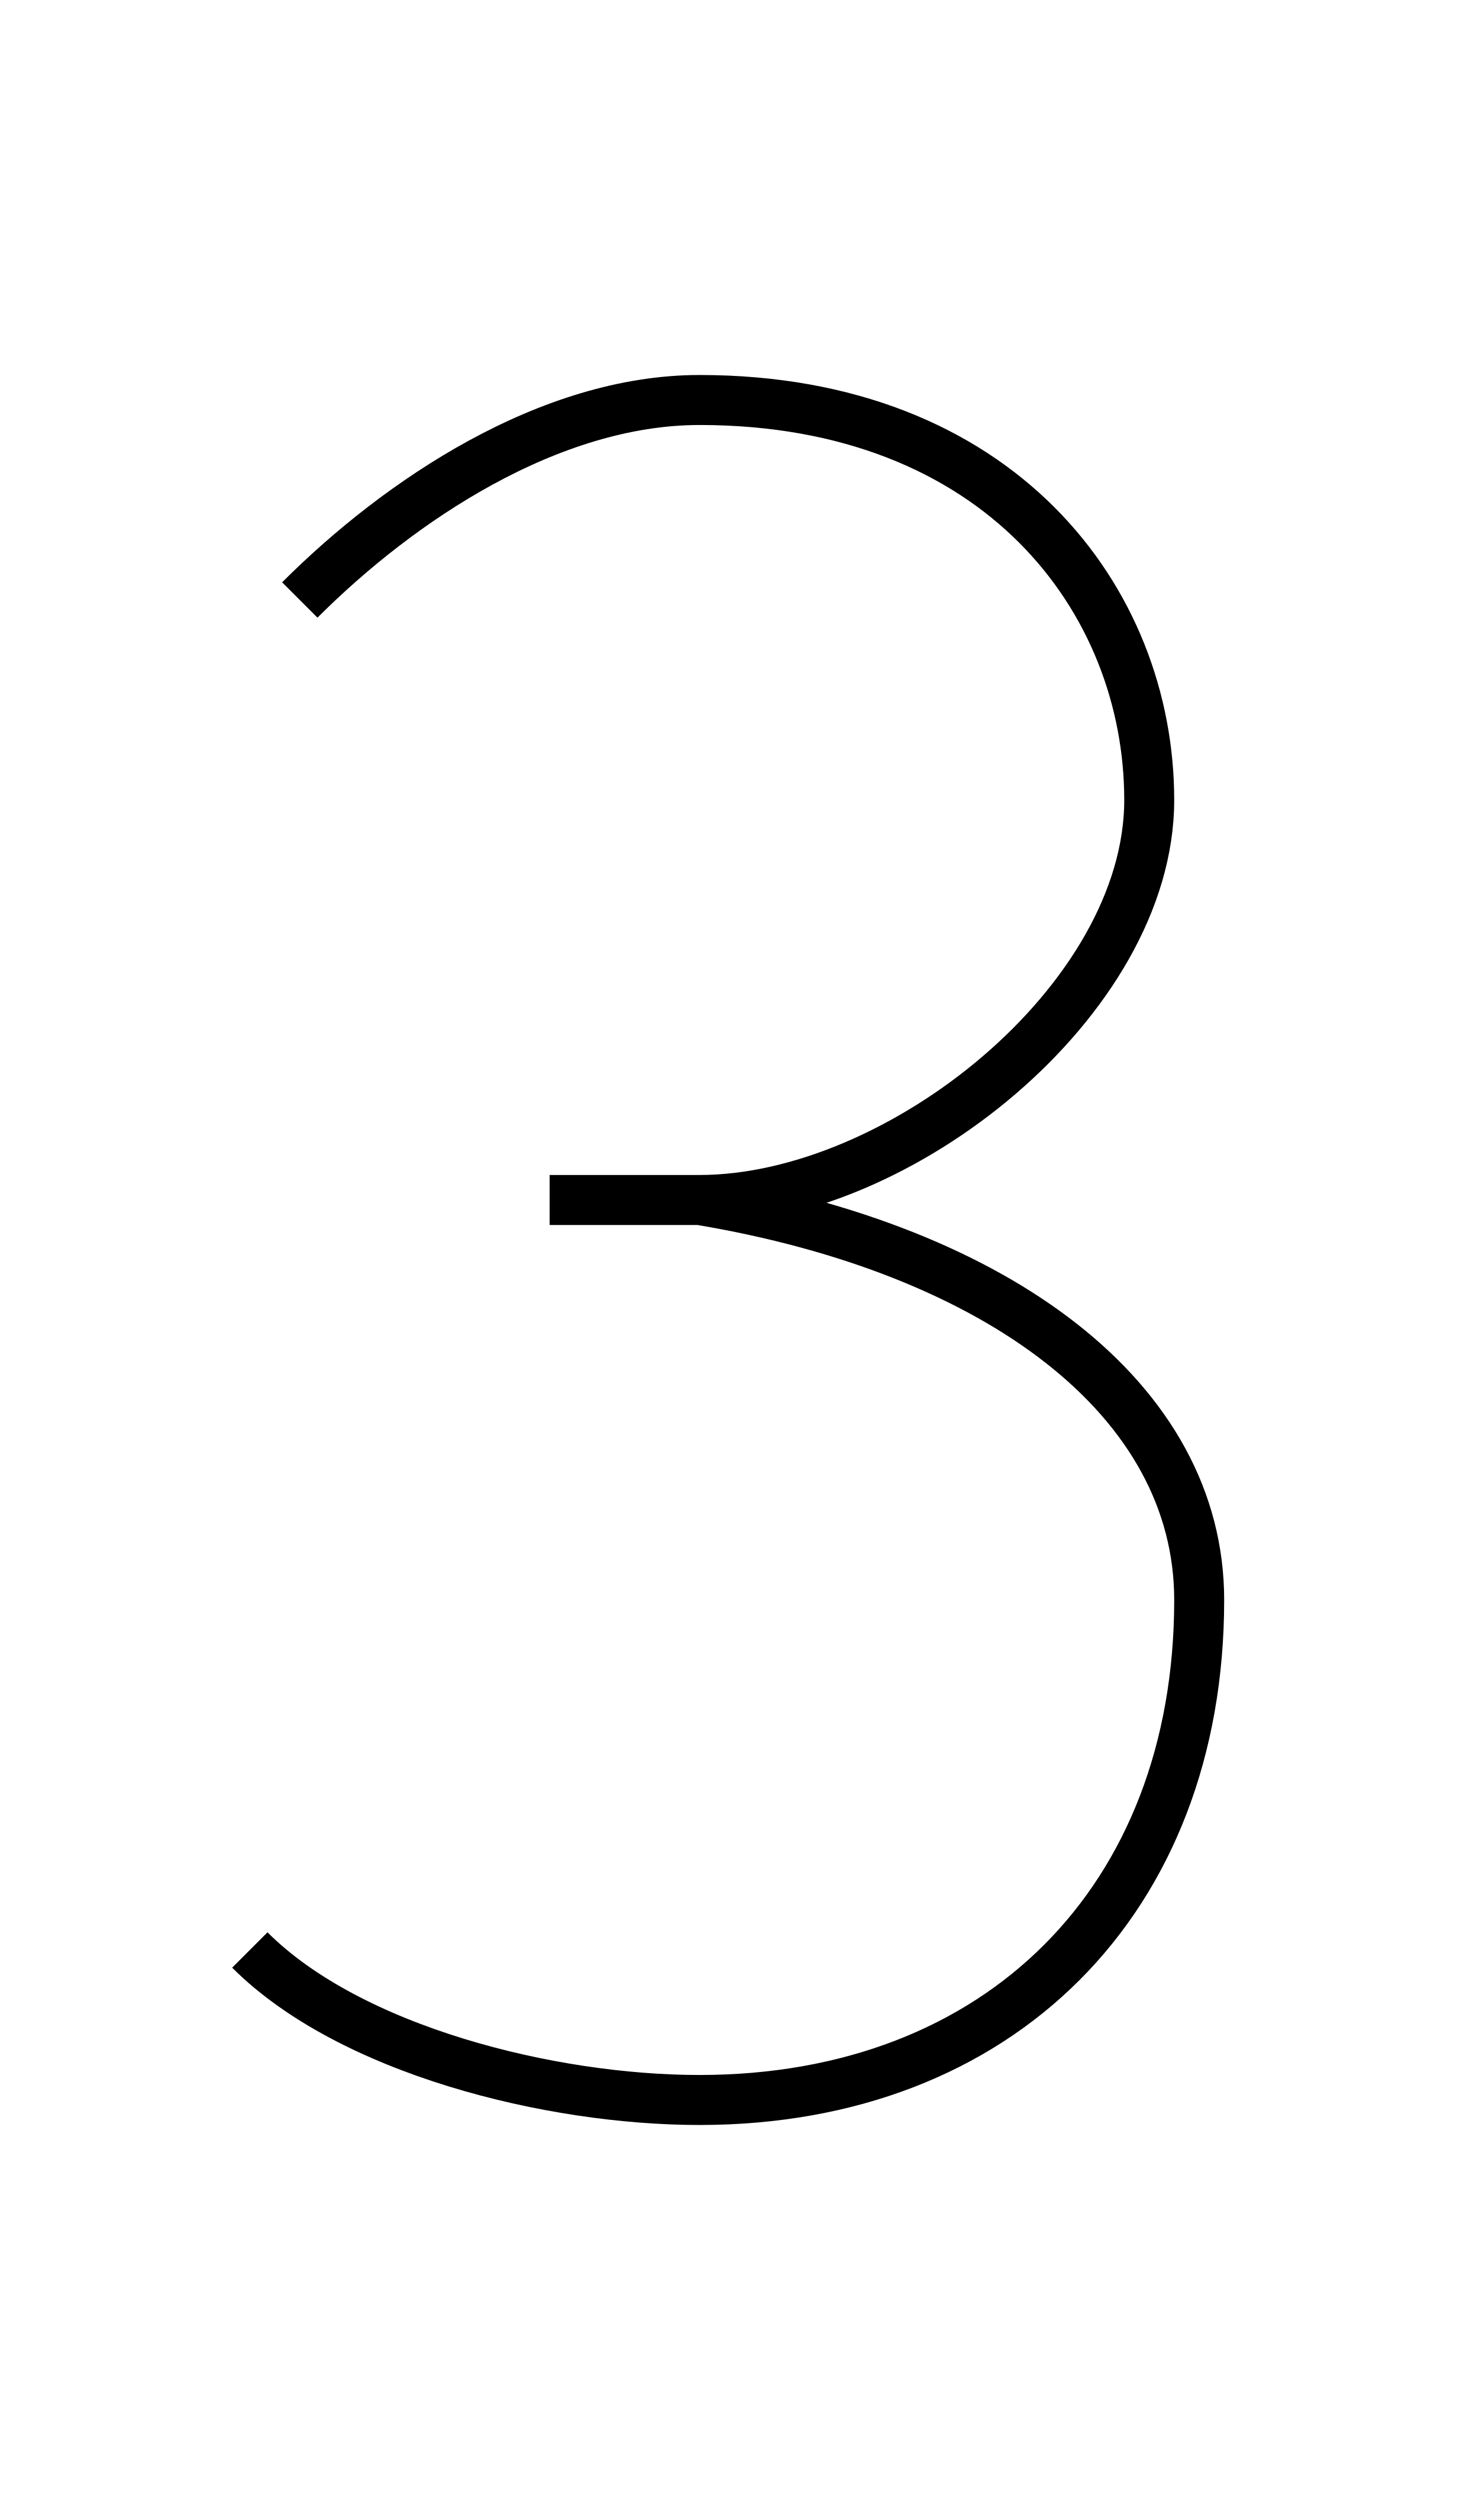 <?xml version='1.0' encoding='utf8'?>
<svg viewBox="0.0 -6.0 29.6 50.0" version="1.1" xmlns="http://www.w3.org/2000/svg">
<rect x="0.0" y="-6.0" width="29.6" height="50.0" fill="#808080" stroke="none"/>
<rect x="-1000" y="-1000" width="2000" height="2000" stroke="white" fill="white"/>
<g style="fill:white;stroke:#000000;  stroke-width:1">
<path d="M 6 -32 C 8 -34 11 -36 14 -36 C 20 -36 23 -32 23 -28 C 23 -24 18 -20 14 -20 L 11 -20 M 14 -20 C 20 -19 24 -16 24 -12 C 24 -6 20 -2 14 -2 C 11 -2 7 -3 5 -5" transform="translate(0.0 38.0)" />
</g>
</svg>